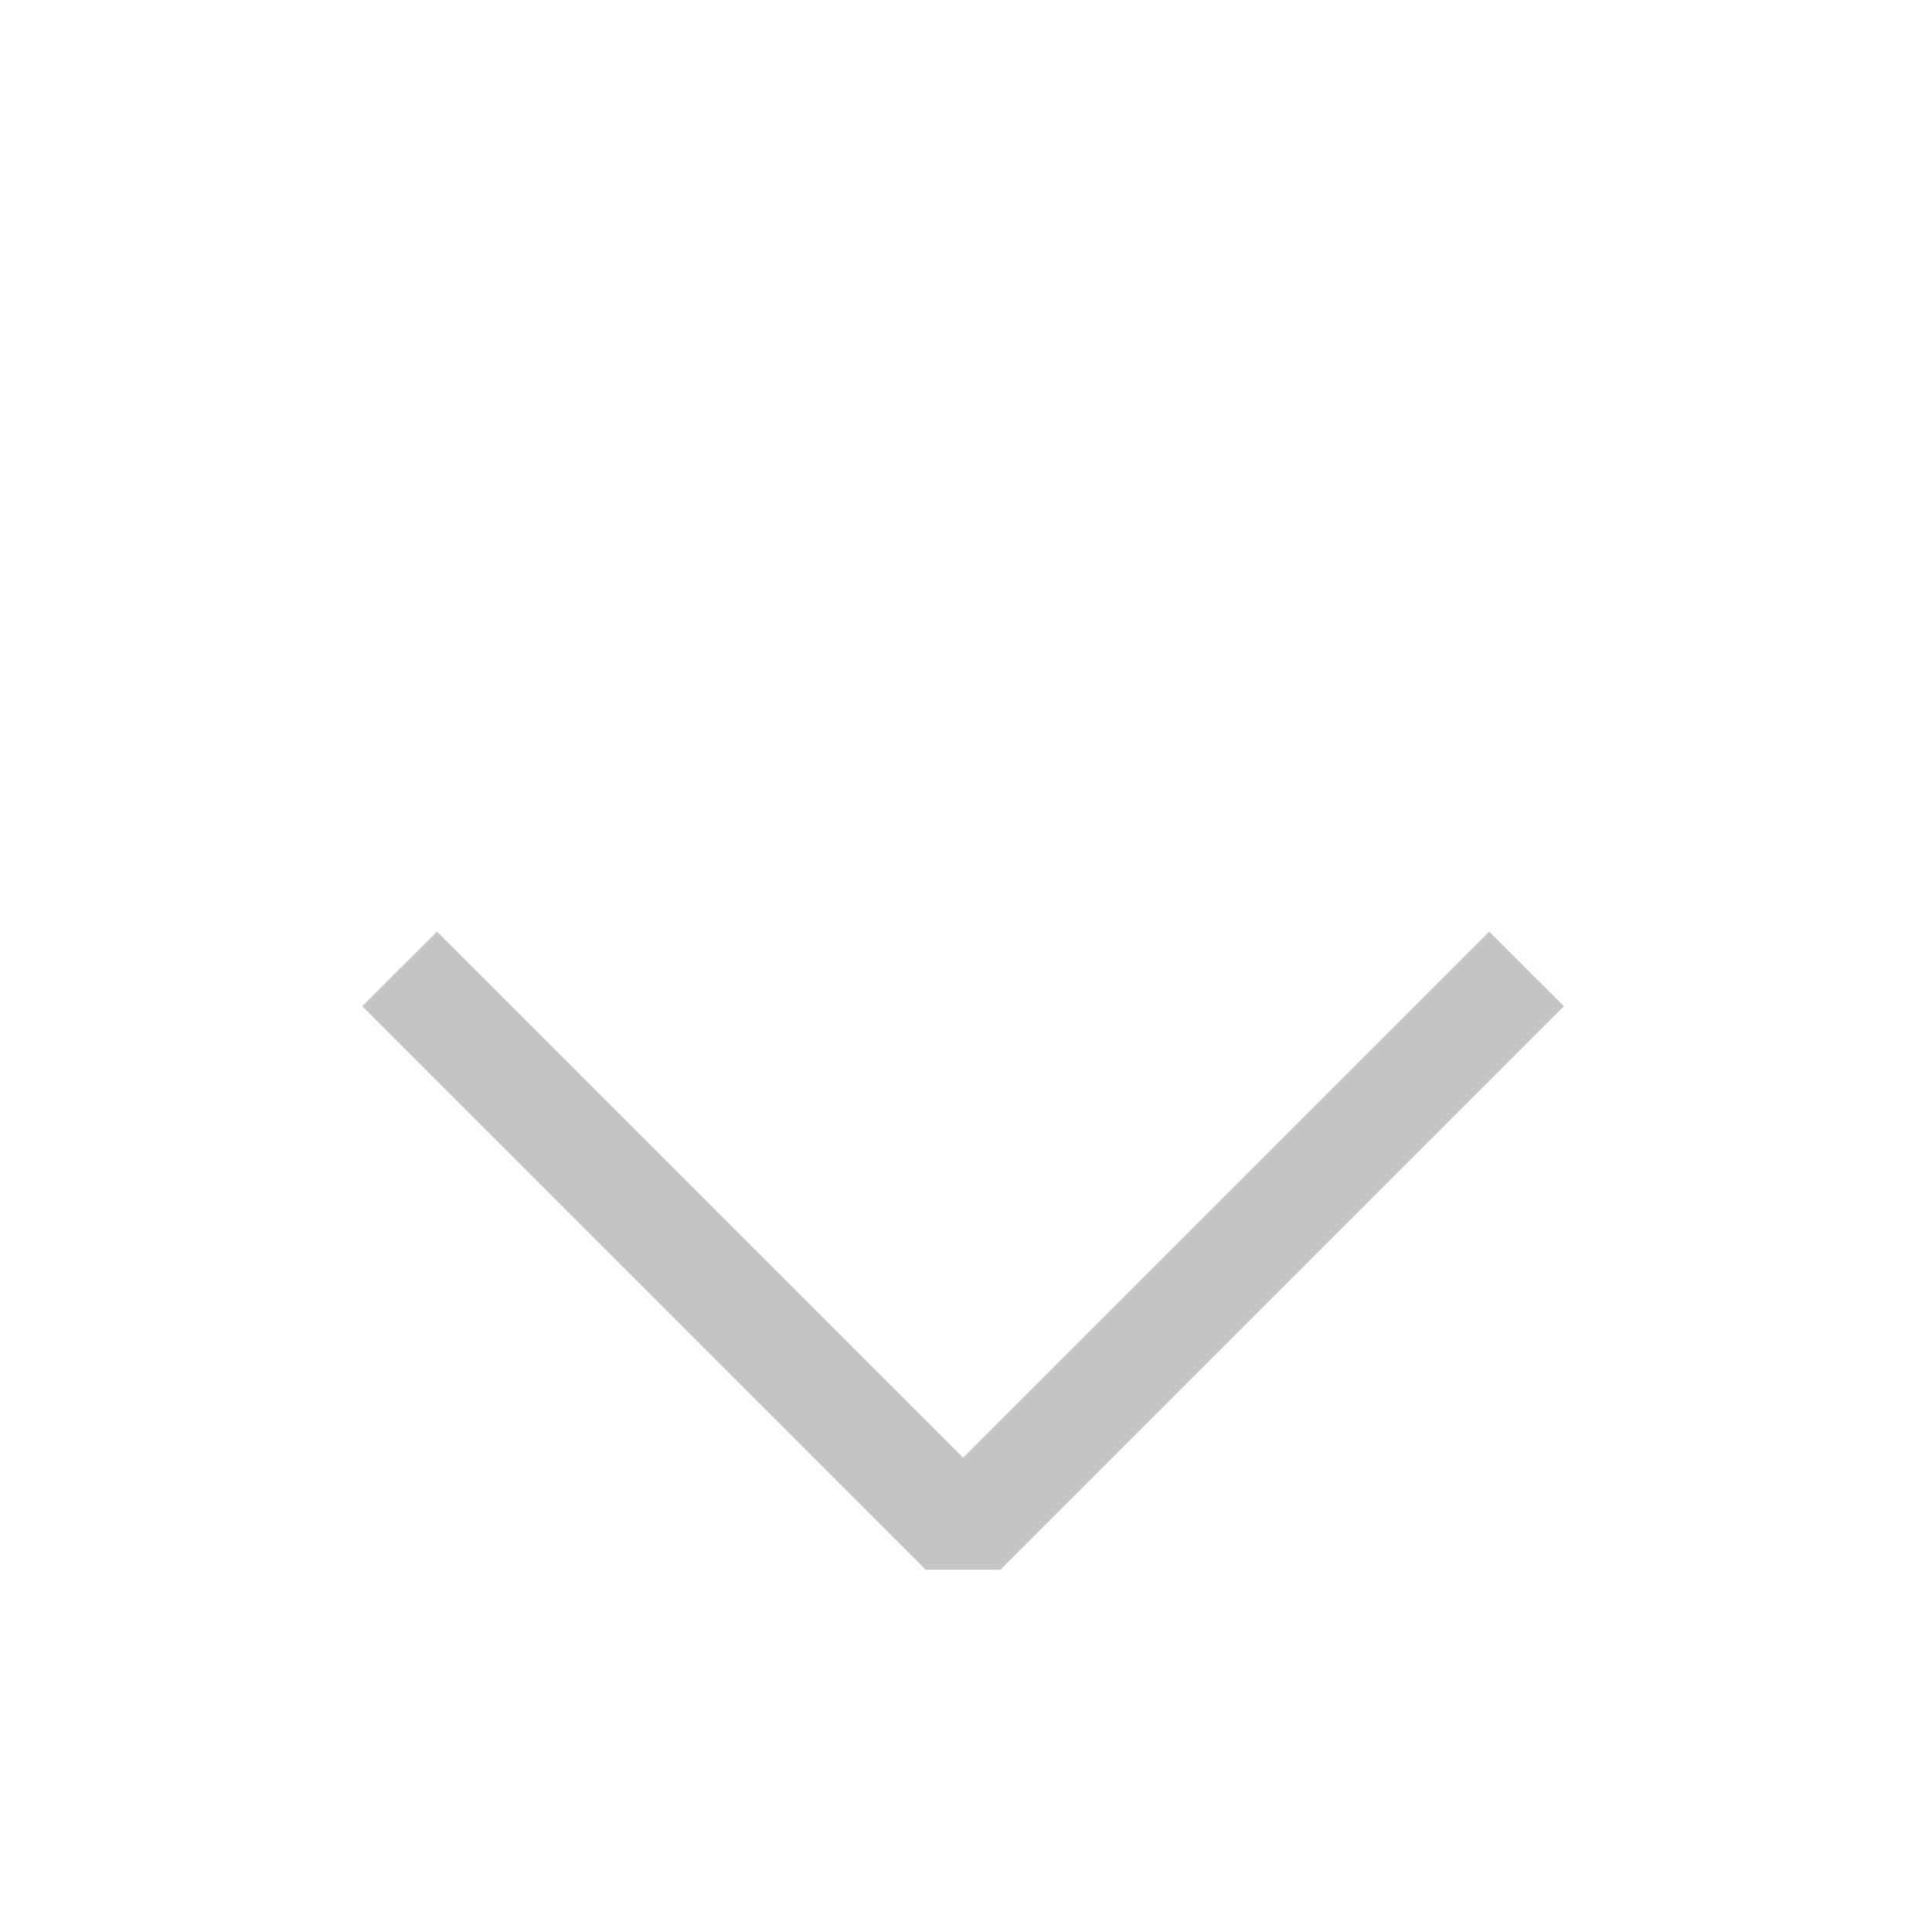 <svg xmlns="http://www.w3.org/2000/svg" width="16" height="16" fill="none" viewBox="0 -2 16 16"><path fill="#C5C5C5" fill-rule="evenodd" d="M7.976 10.072L12.333 5.715L12.952 6.333L8.285 11L7.667 11L3 6.333L3.619 5.715L7.976 10.072Z" clip-rule="evenodd"/></svg>